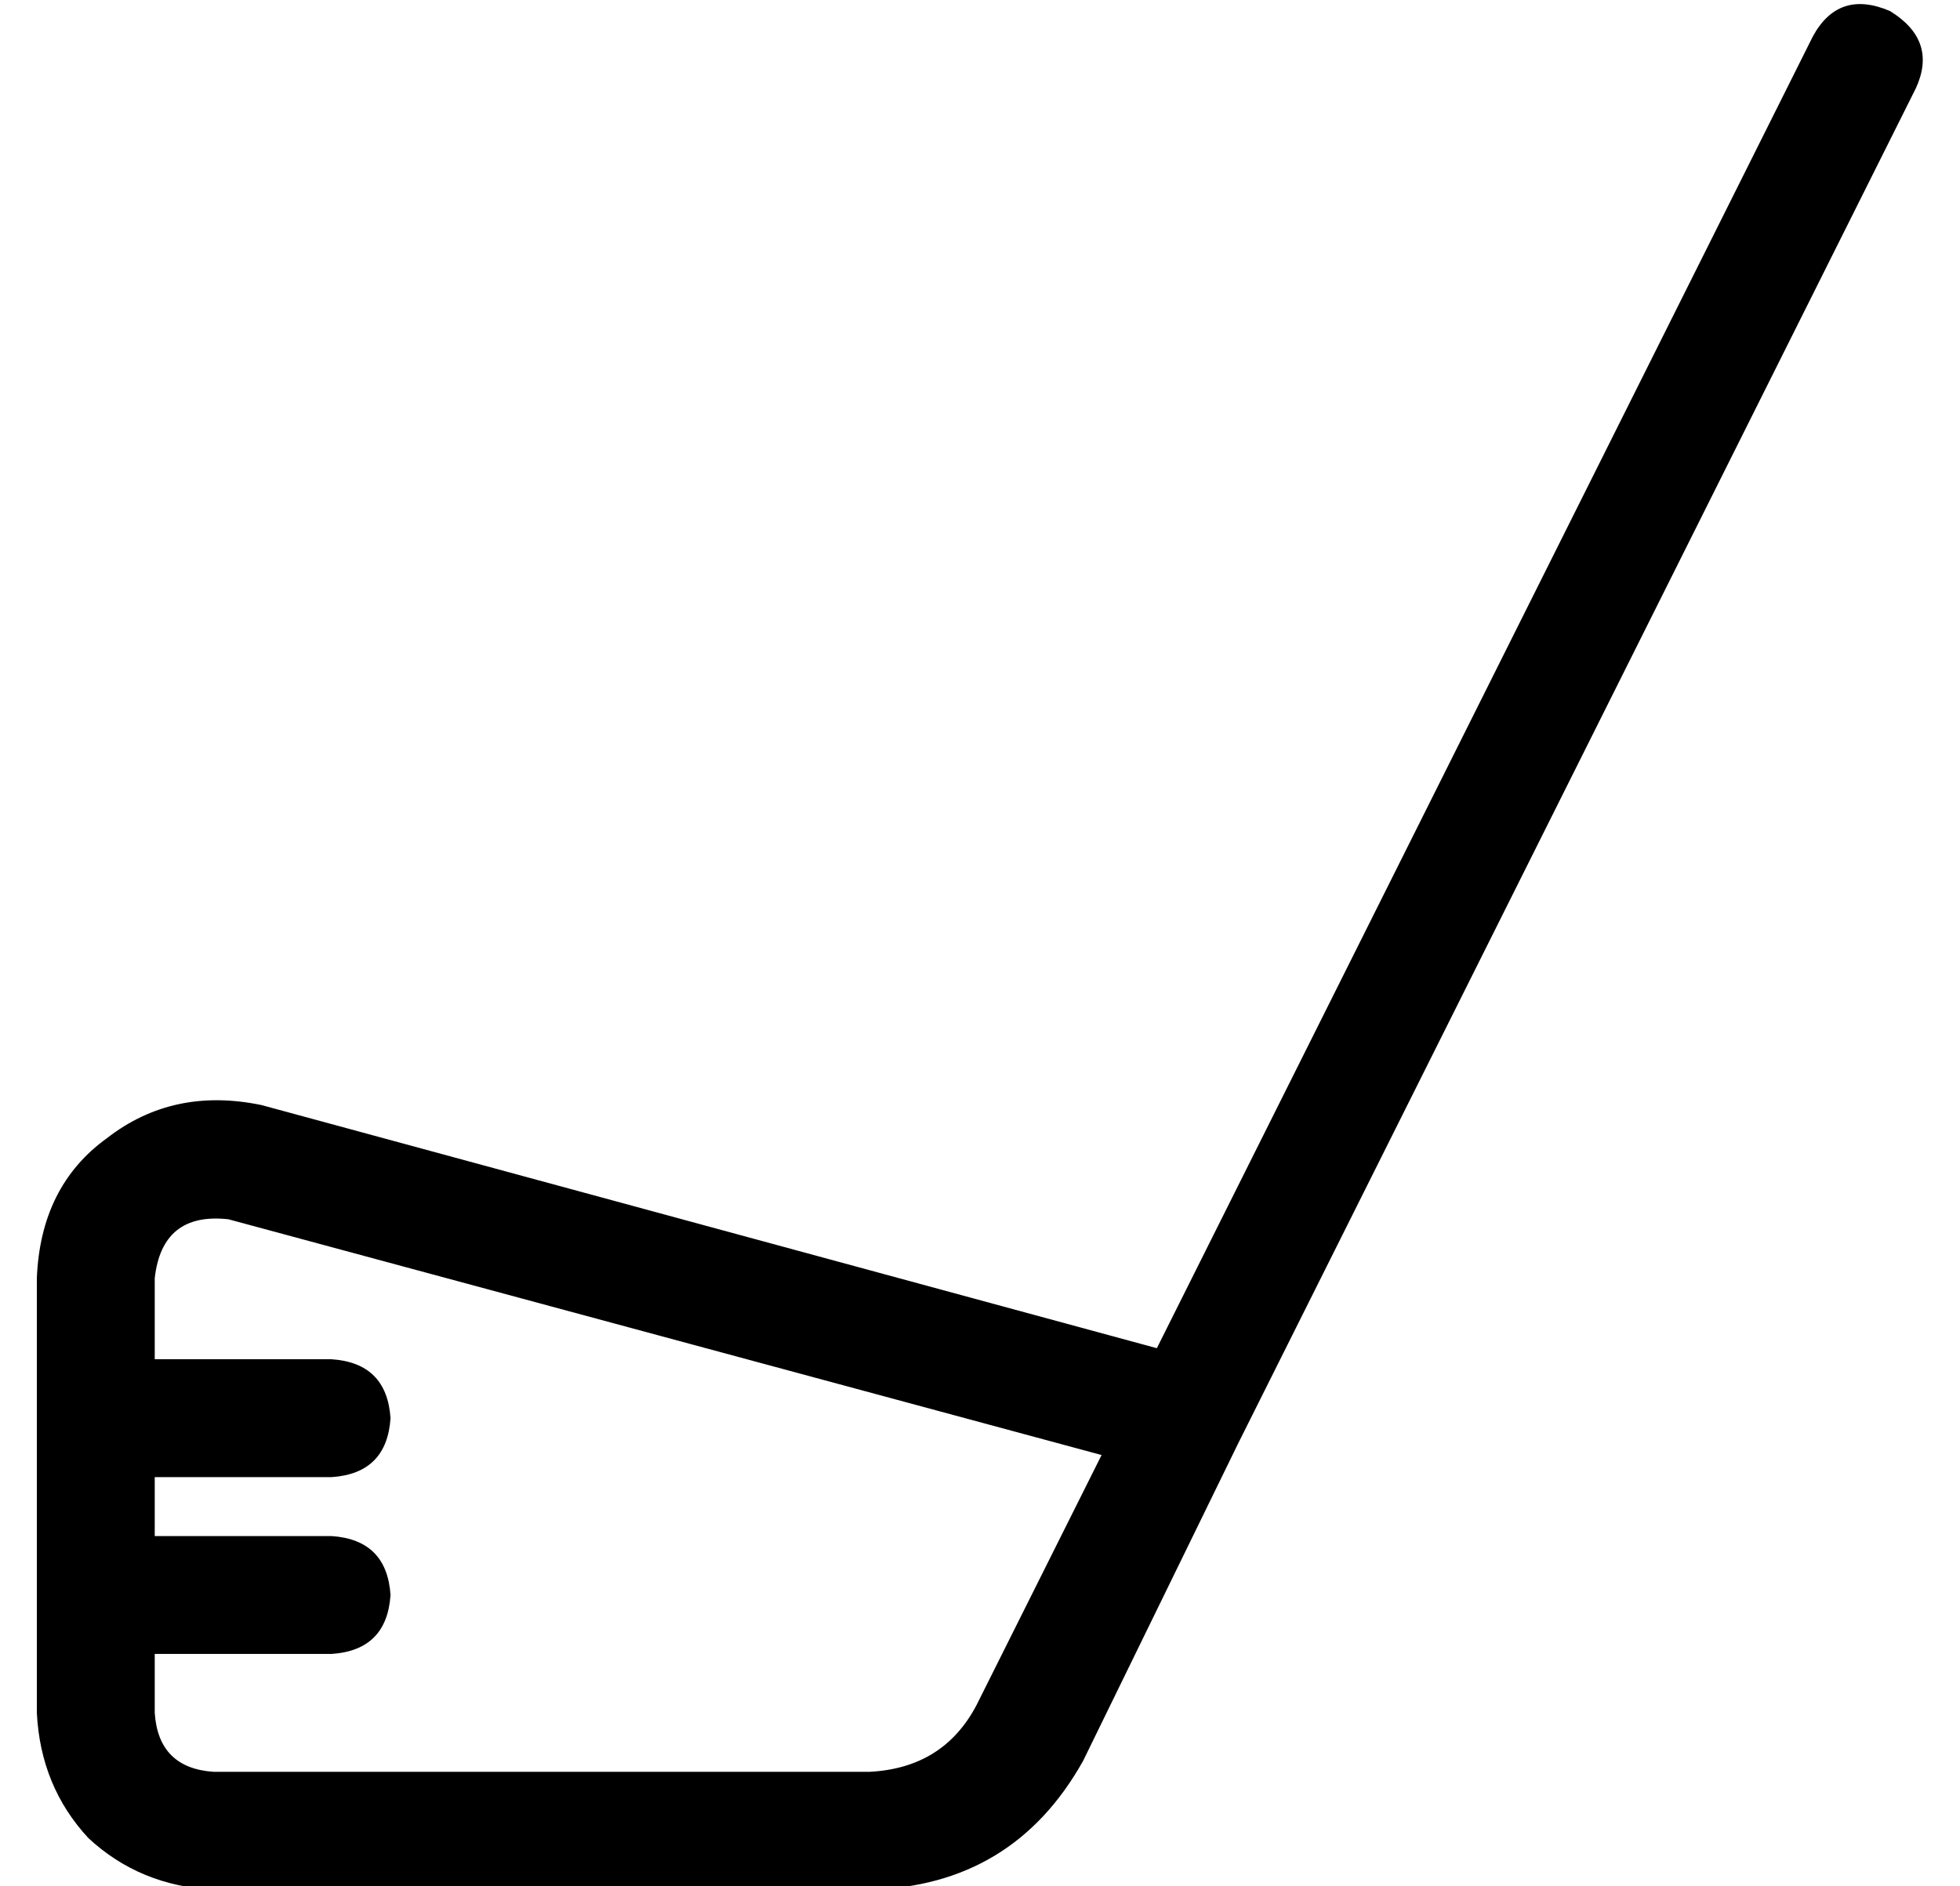 <?xml version="1.0" standalone="no"?>
<!DOCTYPE svg PUBLIC "-//W3C//DTD SVG 1.1//EN" "http://www.w3.org/Graphics/SVG/1.1/DTD/svg11.dtd" >
<svg xmlns="http://www.w3.org/2000/svg" xmlns:xlink="http://www.w3.org/1999/xlink" version="1.1" viewBox="-10 -40 532 512">
   <path fill="currentColor"
d="M510 -16q6 -13 -7 -21q-14 -6 -21 7l-178 356v0l-243 -66v0q-24 -5 -42 9q-18 13 -19 38v118v0q1 20 14 34q14 13 34 14h178v0q39 -1 58 -35l42 -86v0l184 -368v0zM52 291l237 64l-237 -64l237 64l-34 68v0q-9 17 -29 18h-178v0q-15 -1 -16 -16v-16v0h48v0q15 -1 16 -16
q-1 -15 -16 -16h-48v0v-16v0h48v0q15 -1 16 -16q-1 -15 -16 -16h-48v0v-22v0q2 -18 20 -16v0z" />
</svg>
